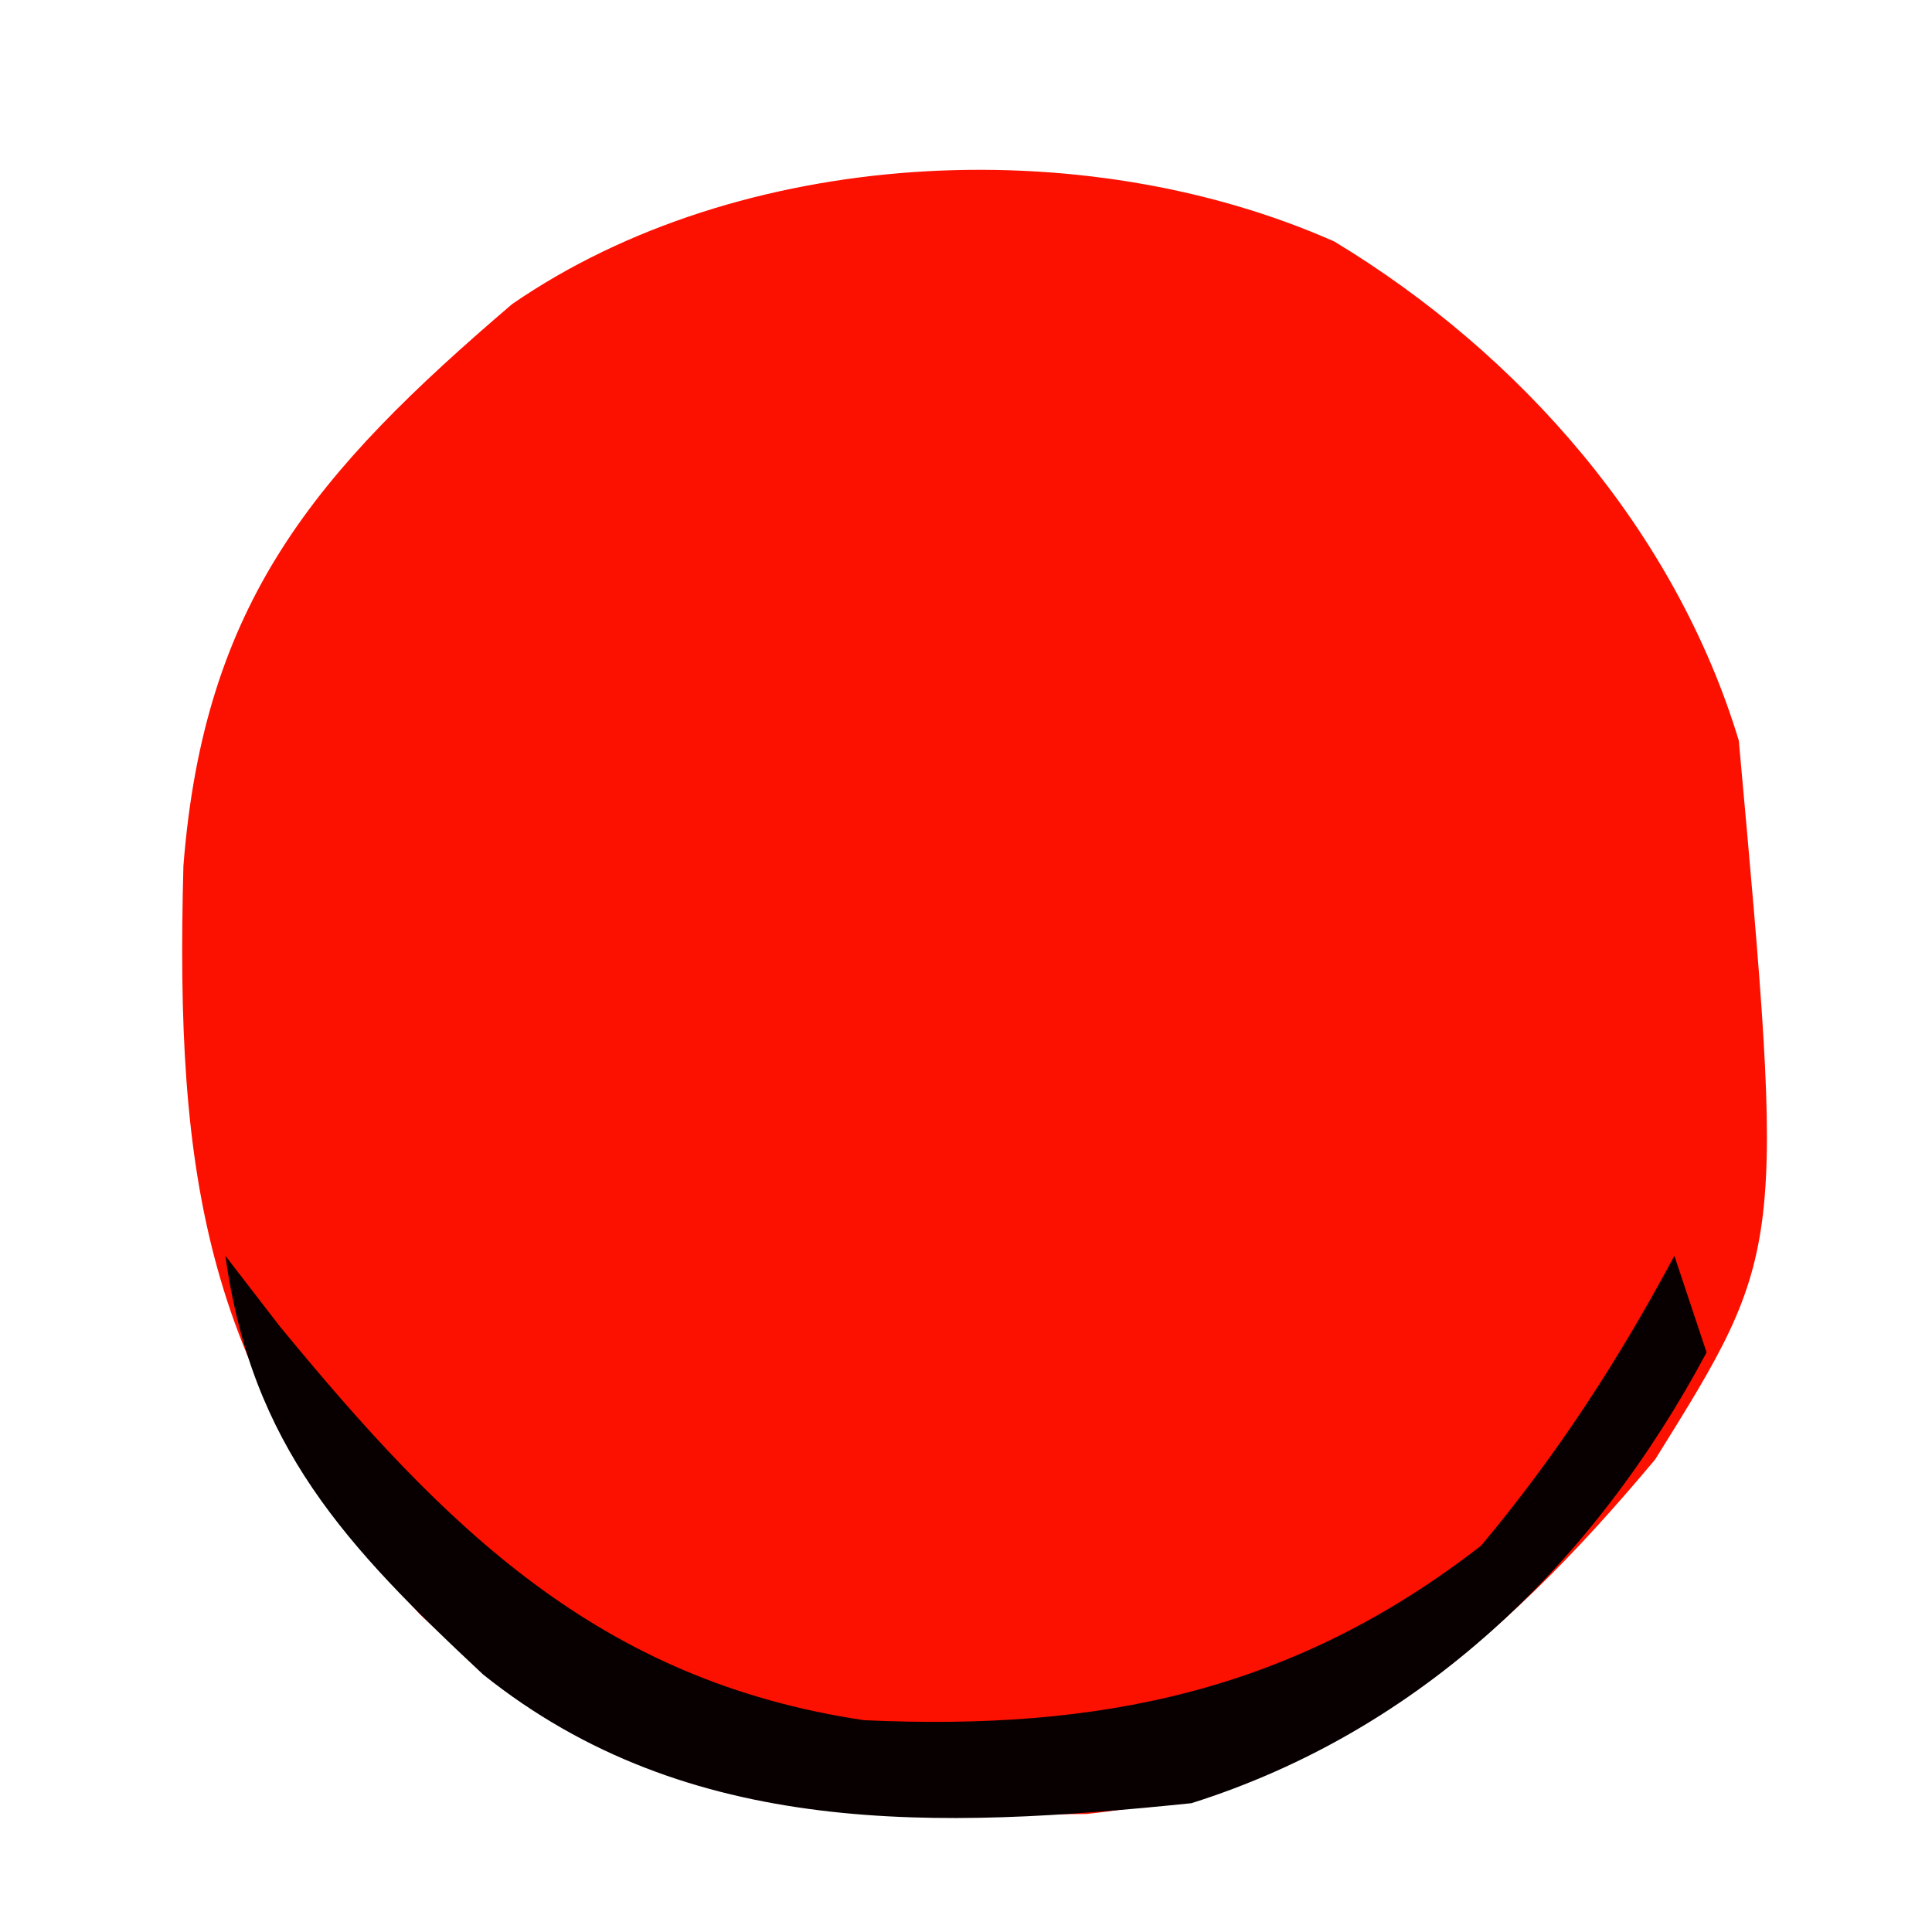 <?xml version="1.0" encoding="UTF-8"?>
<svg version="1.1" xmlns="http://www.w3.org/2000/svg" width="60" height="60">
<path d="M0 0 C5.803 3.507 10.592 8.994 12.562 15.5 C13.999 31.35 13.999 31.35 9.965 37.824 C5.097 43.641 0.034 48.041 -7.707 48.836 C-16.223 48.93 -22.113 48.618 -28.402 42.629 C-35.119 35.362 -35.997 29.01 -35.742 19.391 C-35.1 11.189 -31.649 7.172 -25.535 1.945 C-18.471 -2.922 -7.844 -3.476 0 0 Z " fill="#FC1100" transform="translate(41.438,7.5)"/>
<path d="M0 0 C0.557 0.722 1.114 1.444 1.688 2.188 C6.837 8.451 11.599 13.195 19.832 14.422 C27.134 14.759 33.152 13.541 39 9 C41.364 6.172 43.261 3.245 45 0 C45.495 1.485 45.495 1.485 46 3 C42.516 9.533 37.141 14.75 30 17 C22.157 17.806 14.389 18.119 8 13 C3.745 9.02 0.811 5.905 0 0 Z " fill="#080000" transform="translate(7,39)"/>
</svg>
